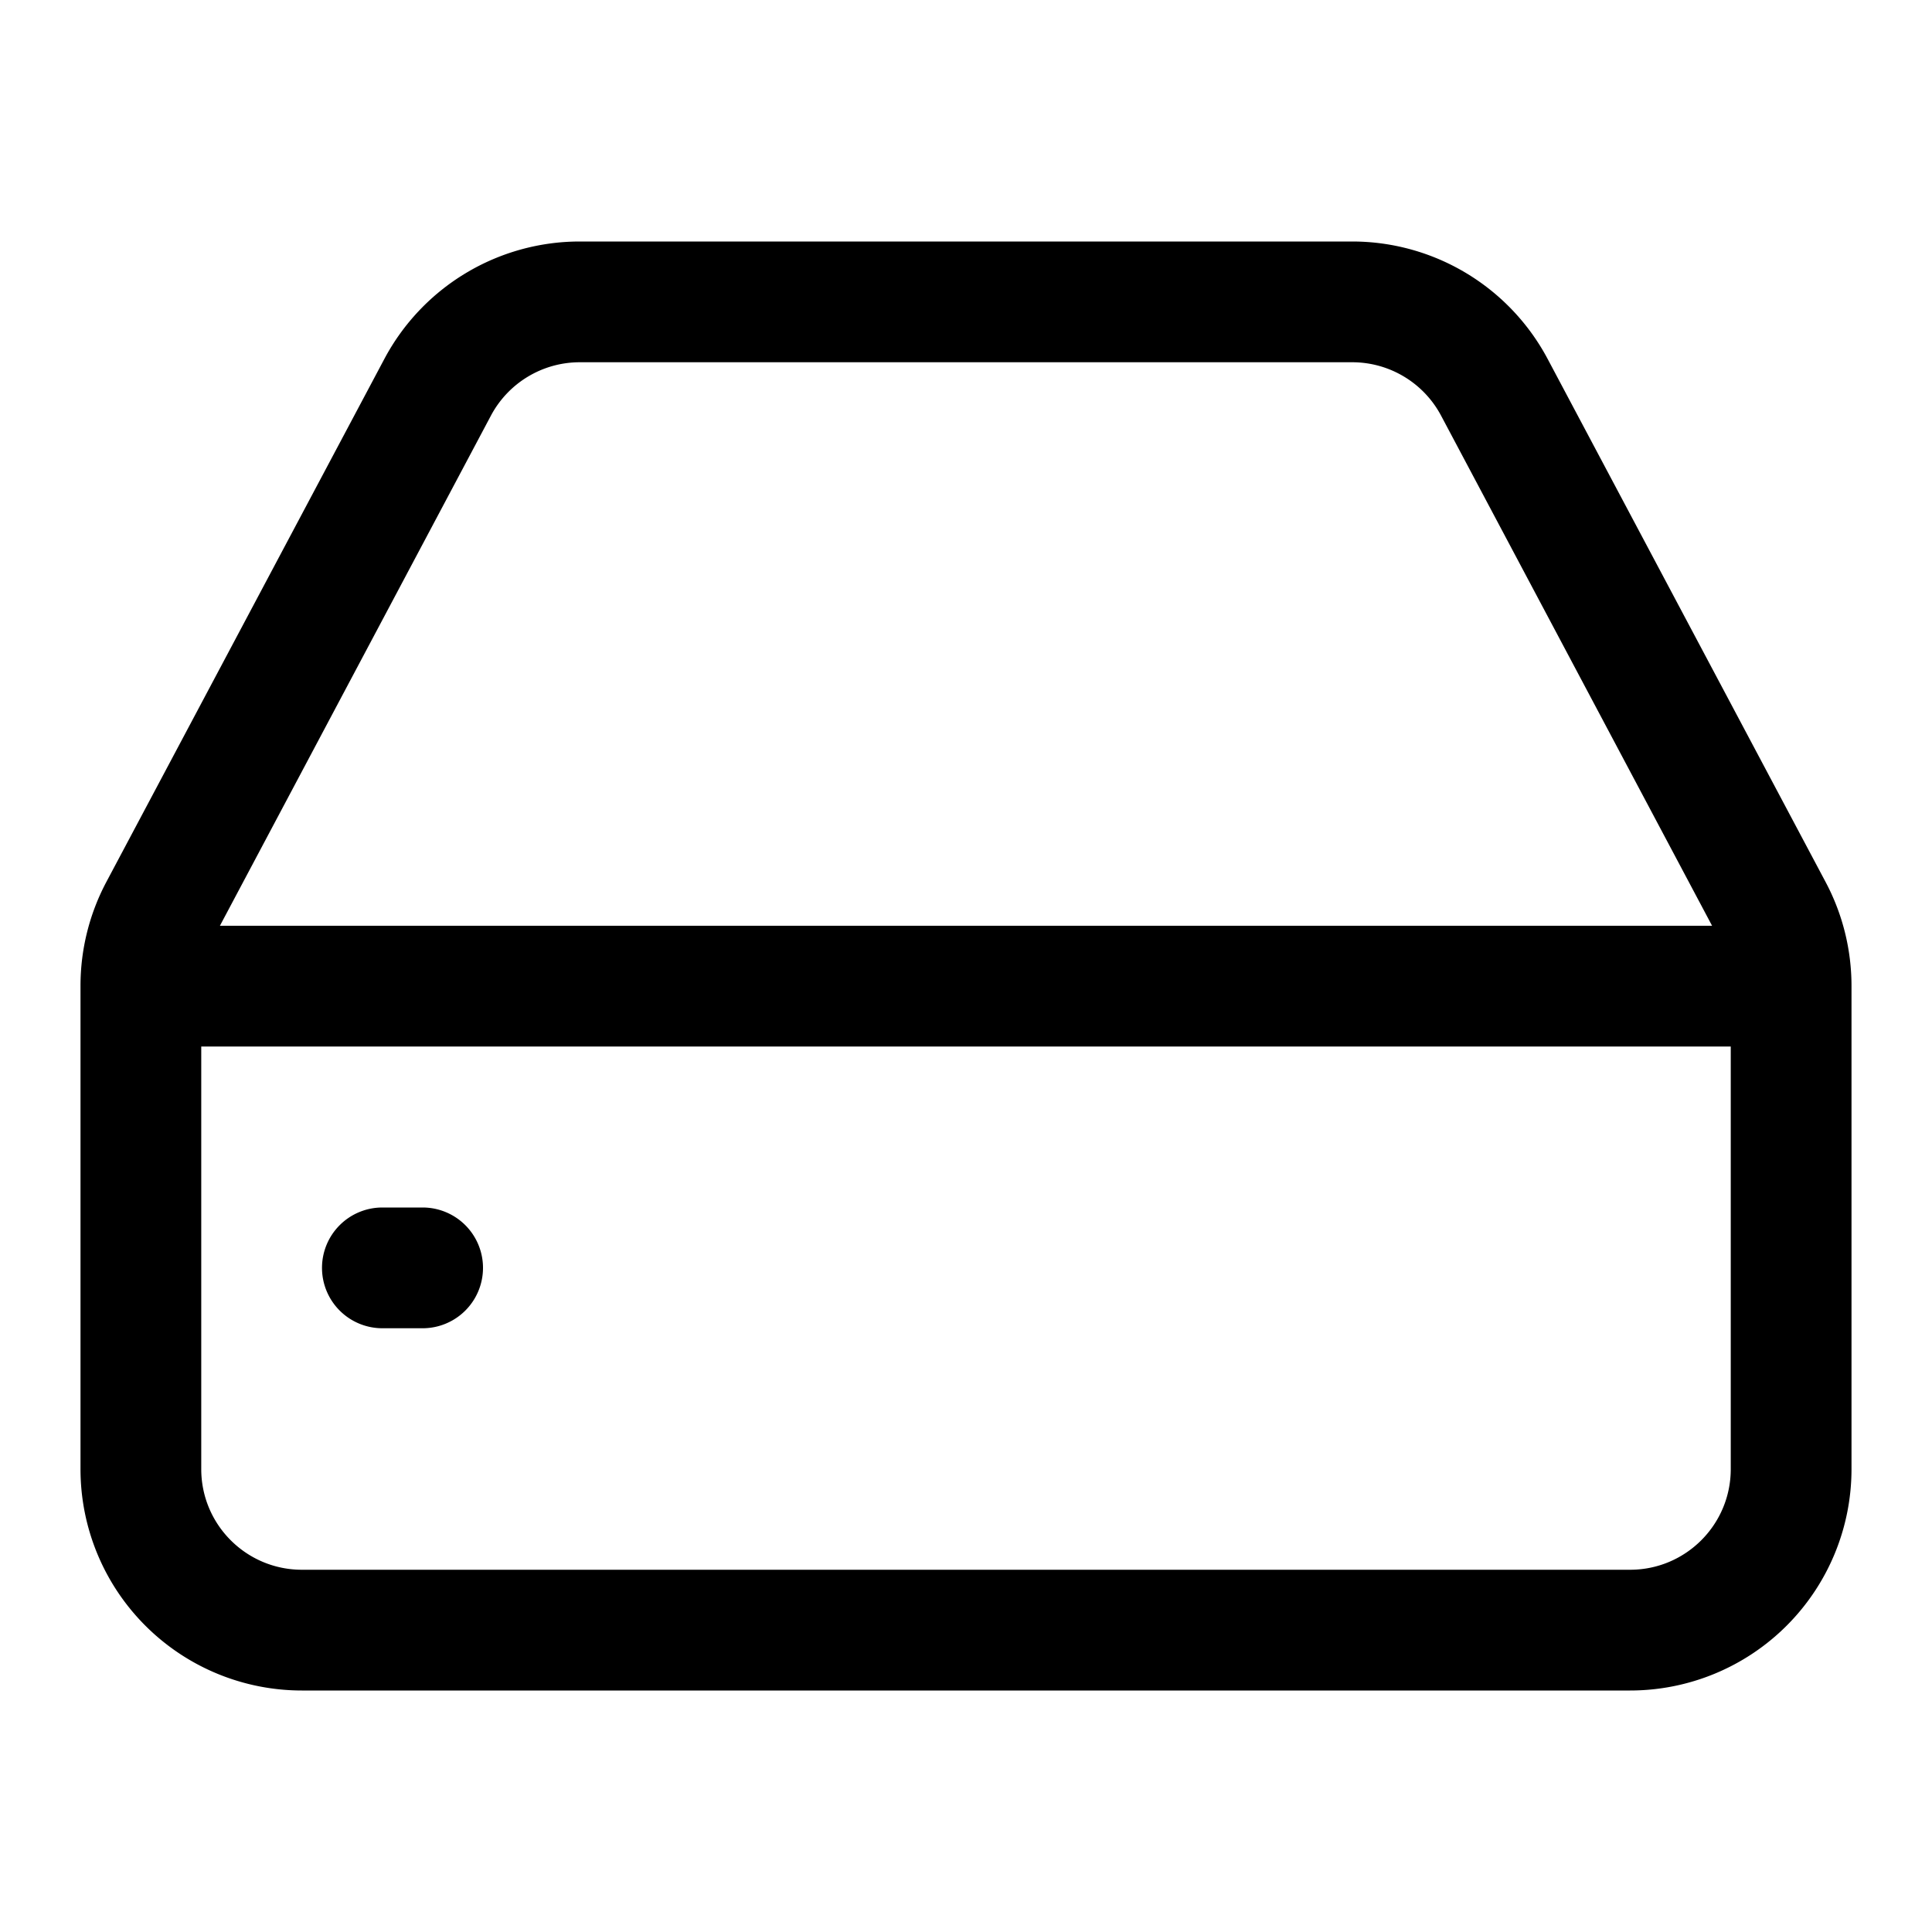 <svg xmlns="http://www.w3.org/2000/svg" width="24" height="24" fill="none" viewBox="0 0 24 24"><g fill="currentColor"><path d="M4 15.75a.75.75 0 01.75-.75h.5a.75.75 0 010 1.5h-.5a.75.75 0 01-.75-.75z"/><path fill-rule="evenodd" d="M7.202 3a2.75 2.75 0 00-2.428 1.46L1.32 10.958A2.75 2.75 0 001 12.248v6.002A2.75 2.75 0 003.75 21h16.5A2.75 2.75 0 0023 18.25v-6.002c0-.45-.11-.893-.321-1.29L19.226 4.46A2.75 2.75 0 0016.798 3H7.202zM6.098 5.164A1.25 1.25 0 017.202 4.5h9.596c.462 0 .887.255 1.104.664l3.366 6.336H2.732l3.366-6.336zM2.5 13v5.25c0 .69.56 1.25 1.25 1.25h16.5c.69 0 1.25-.56 1.25-1.25V13h-19z" clip-rule="evenodd"/></g></svg>